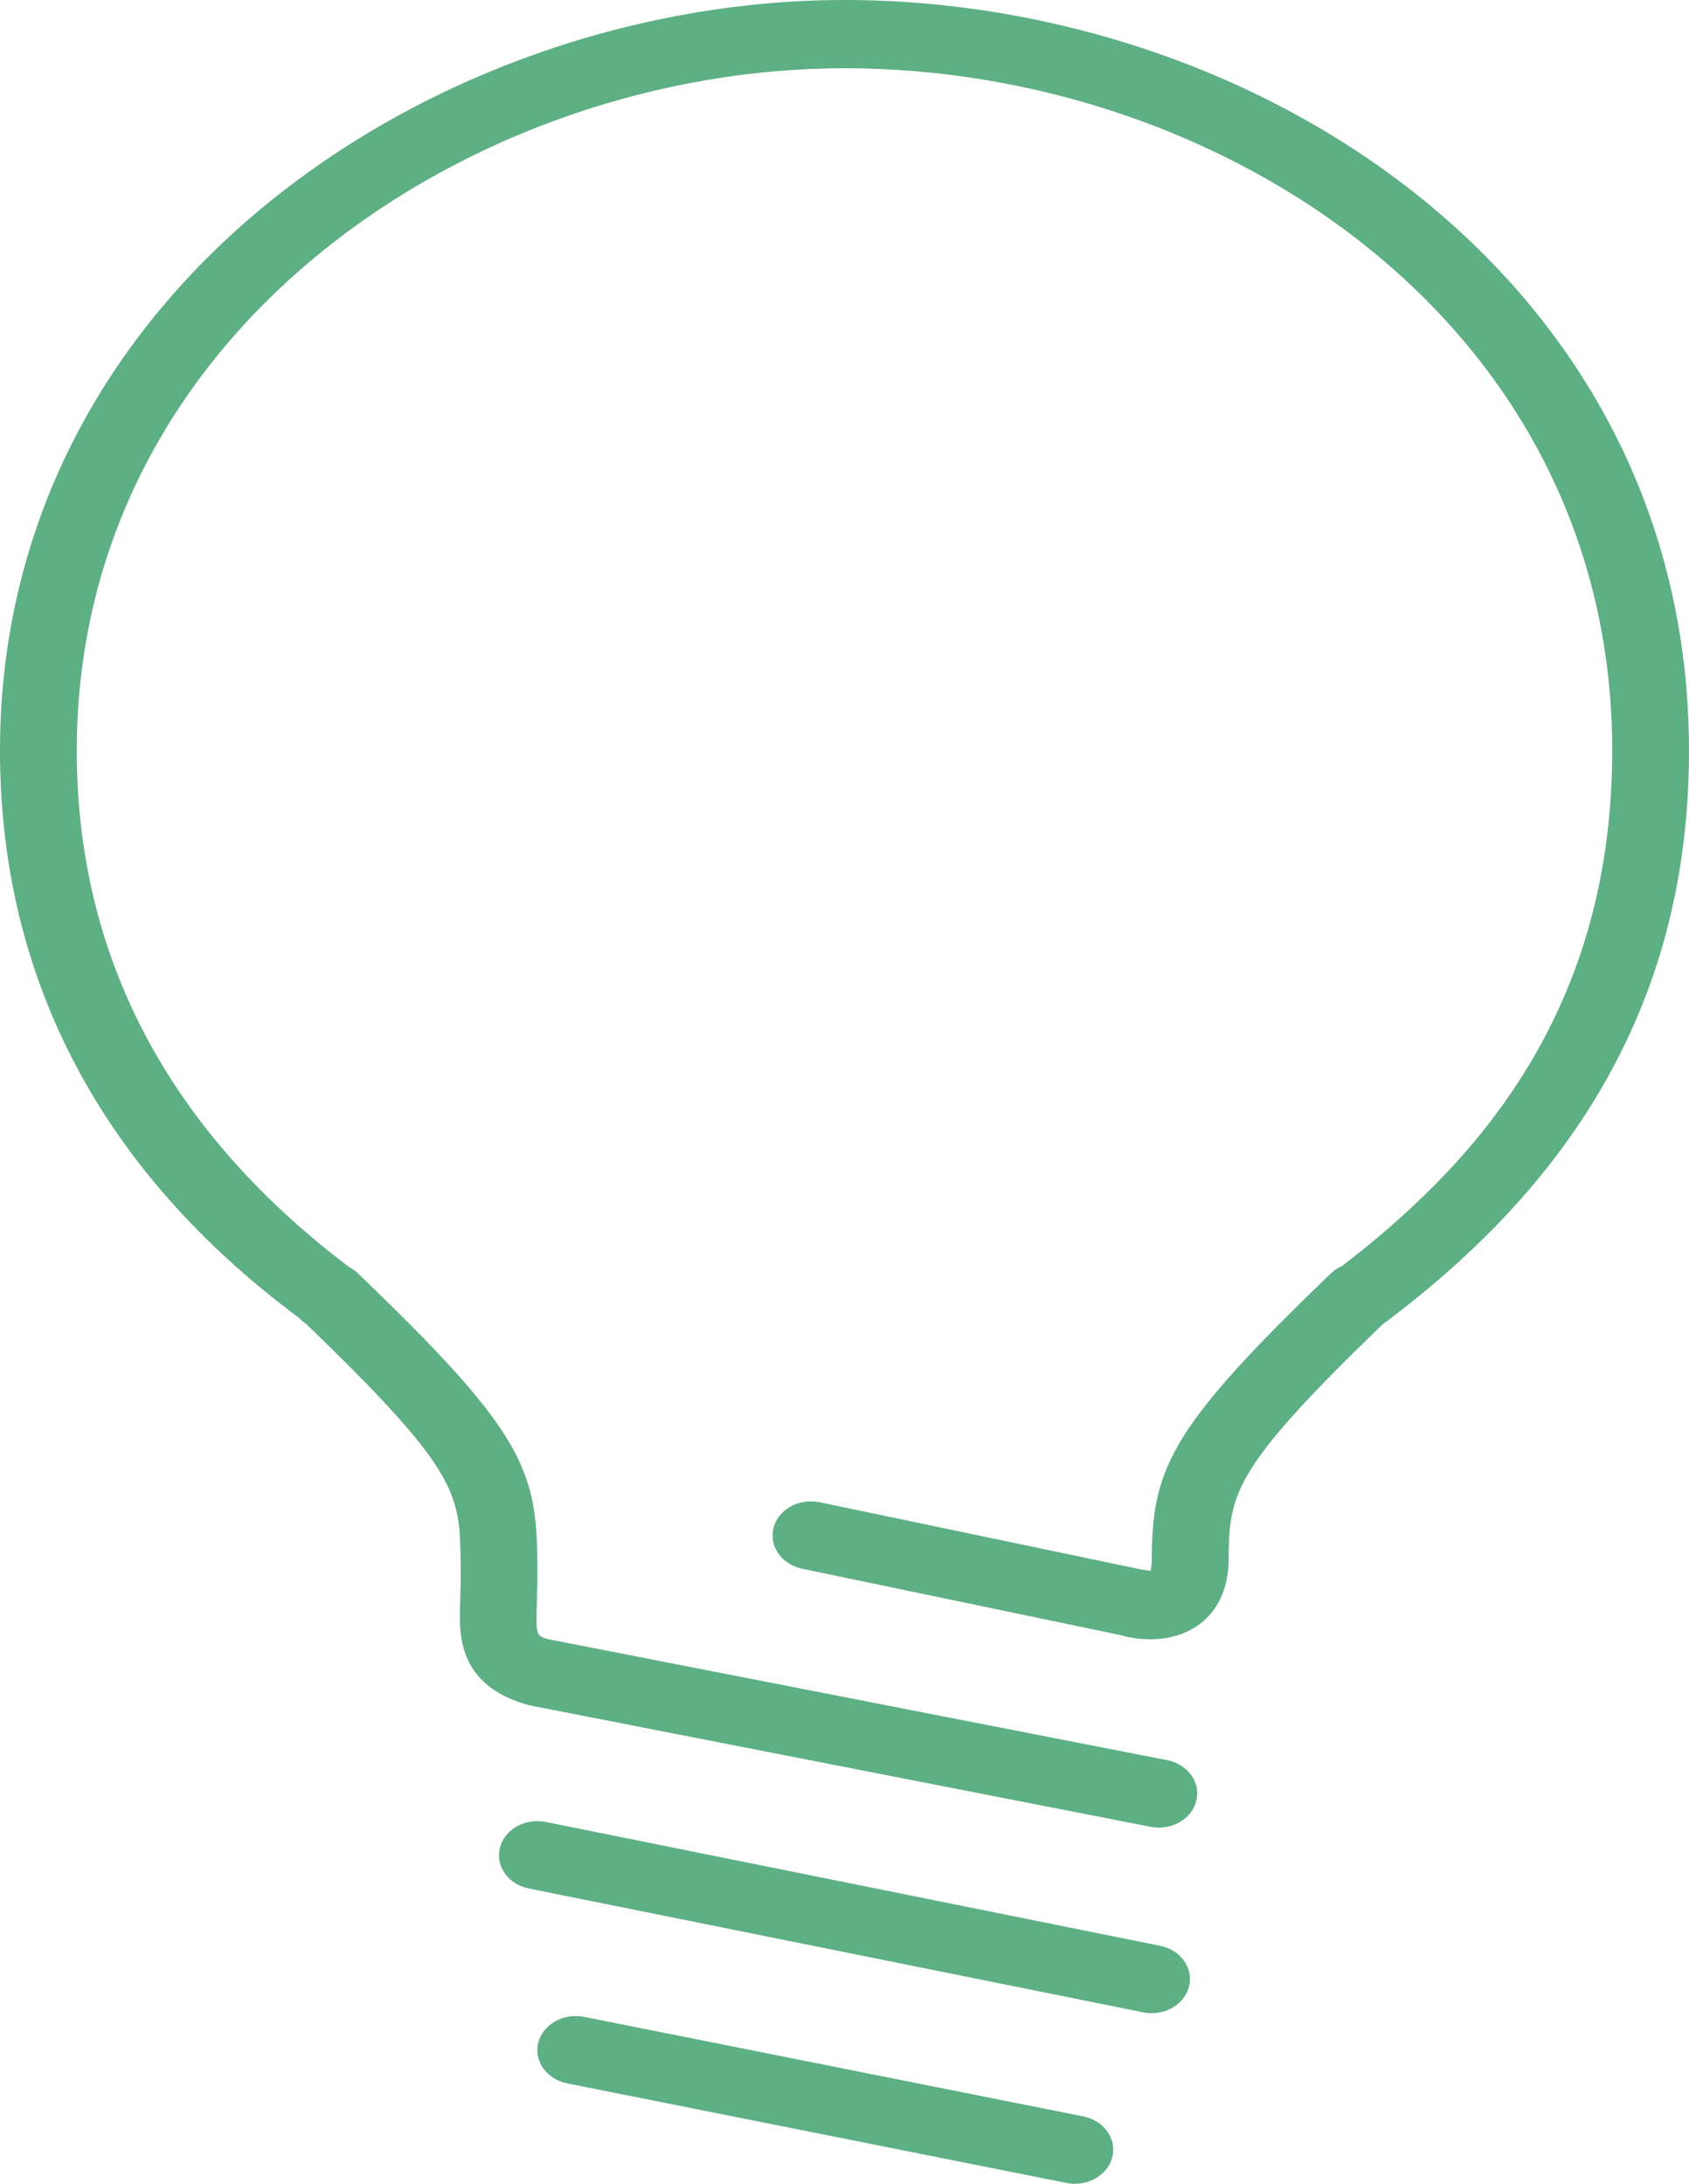 <?xml version="1.0" encoding="UTF-8"?><!-- Generated by IcoMoon.io --><svg xmlns="http://www.w3.org/2000/svg" xmlns:xlink="http://www.w3.org/1999/xlink" contentScriptType="text/ecmascript" width="41.0px" zoomAndPan="magnify" contentStyleType="text/css" height="53.0px" viewBox="0.0 0.0 704 1024" preserveAspectRatio="none" version="1.1">
    <g id="icomoon-ignore">
    </g>
    <path fill="#5DAF84" d="M352 0c-169.28 0-352 134.592-352 352 0 107.296 42.688 197.568 124.672 265.984 0.864 1.088 1.856 2.016 2.944 2.816 60.832 65.984 63.904 78.528 64.32 107.552 0.192 11.488 0.096 14.88 0 16.736l-0.128 6.688c-0.48 14.464-1.216 38.688 28.768 47.84l259.008 56.992c1.152 0.256 2.304 0.384 3.424 0.384 7.36 0 13.984-5.088 15.616-12.576 1.92-8.64-3.552-17.184-12.192-19.072l-257.76-56.672c-4.96-1.504-5.376-1.632-4.928-15.936l0.096-6.112c0 0 0.32-2.496 0.064-18.752-0.608-40.608-9.44-60.224-73.888-129.888-1.248-1.536-2.752-2.816-4.416-3.776-75.392-64.096-113.6-145.568-113.6-242.208 0-197.664 166.080-320 320-320 157.312 0 320 119.712 320 320 0 127.296-61.696 197.472-112.576 241.632-1.76 0.832-3.328 2.016-4.704 3.488-65.184 70.528-74.016 90.144-74.624 130.752 0 0.96-0.032 2.080 0 3.296l-0.032 1.12c-0.096 2.432-0.448 3.776-0.416 4.288-1.088-0.16-3.744-0.576-3.744-0.576l-134.24-31.584c-8.704-1.984-17.216 3.328-19.232 11.904-2.016 8.608 3.296 17.216 11.904 19.264l132.608 31.104c1.76 0.64 17.696 5.824 31.136-3.616 5.856-4.128 12.672-12.224 13.888-27.712l0.096-1.504c0.032-1.024 0.064-2.080 0.064-3.168 0-0.288 0-0.576-0.032-0.832l0.032-1.472c0.416-28.864 3.424-41.408 64.16-107.392 0.288-0.224 0.608-0.448 0.864-0.704 85.344-71.712 126.848-159.488 126.848-268.288 0-220.32-178.976-352-352-352zM480 944c7.328 0 13.92-5.024 15.584-12.48 1.984-8.608-3.424-17.184-12.064-19.136l-256-58.048c-8.672-1.92-17.184 3.456-19.136 12.064-1.984 8.608 3.424 17.184 12.064 19.136l256 58.048c1.216 0.288 2.4 0.416 3.552 0.416zM243.488 945.728c-8.672-1.92-17.152 3.488-19.136 12.096-1.92 8.64 3.488 17.184 12.128 19.104l208 46.656c1.216 0.288 2.368 0.416 3.52 0.416 7.328 0 13.952-5.056 15.616-12.512 1.92-8.64-3.488-17.184-12.128-19.104l-208-46.656z"/>
</svg>